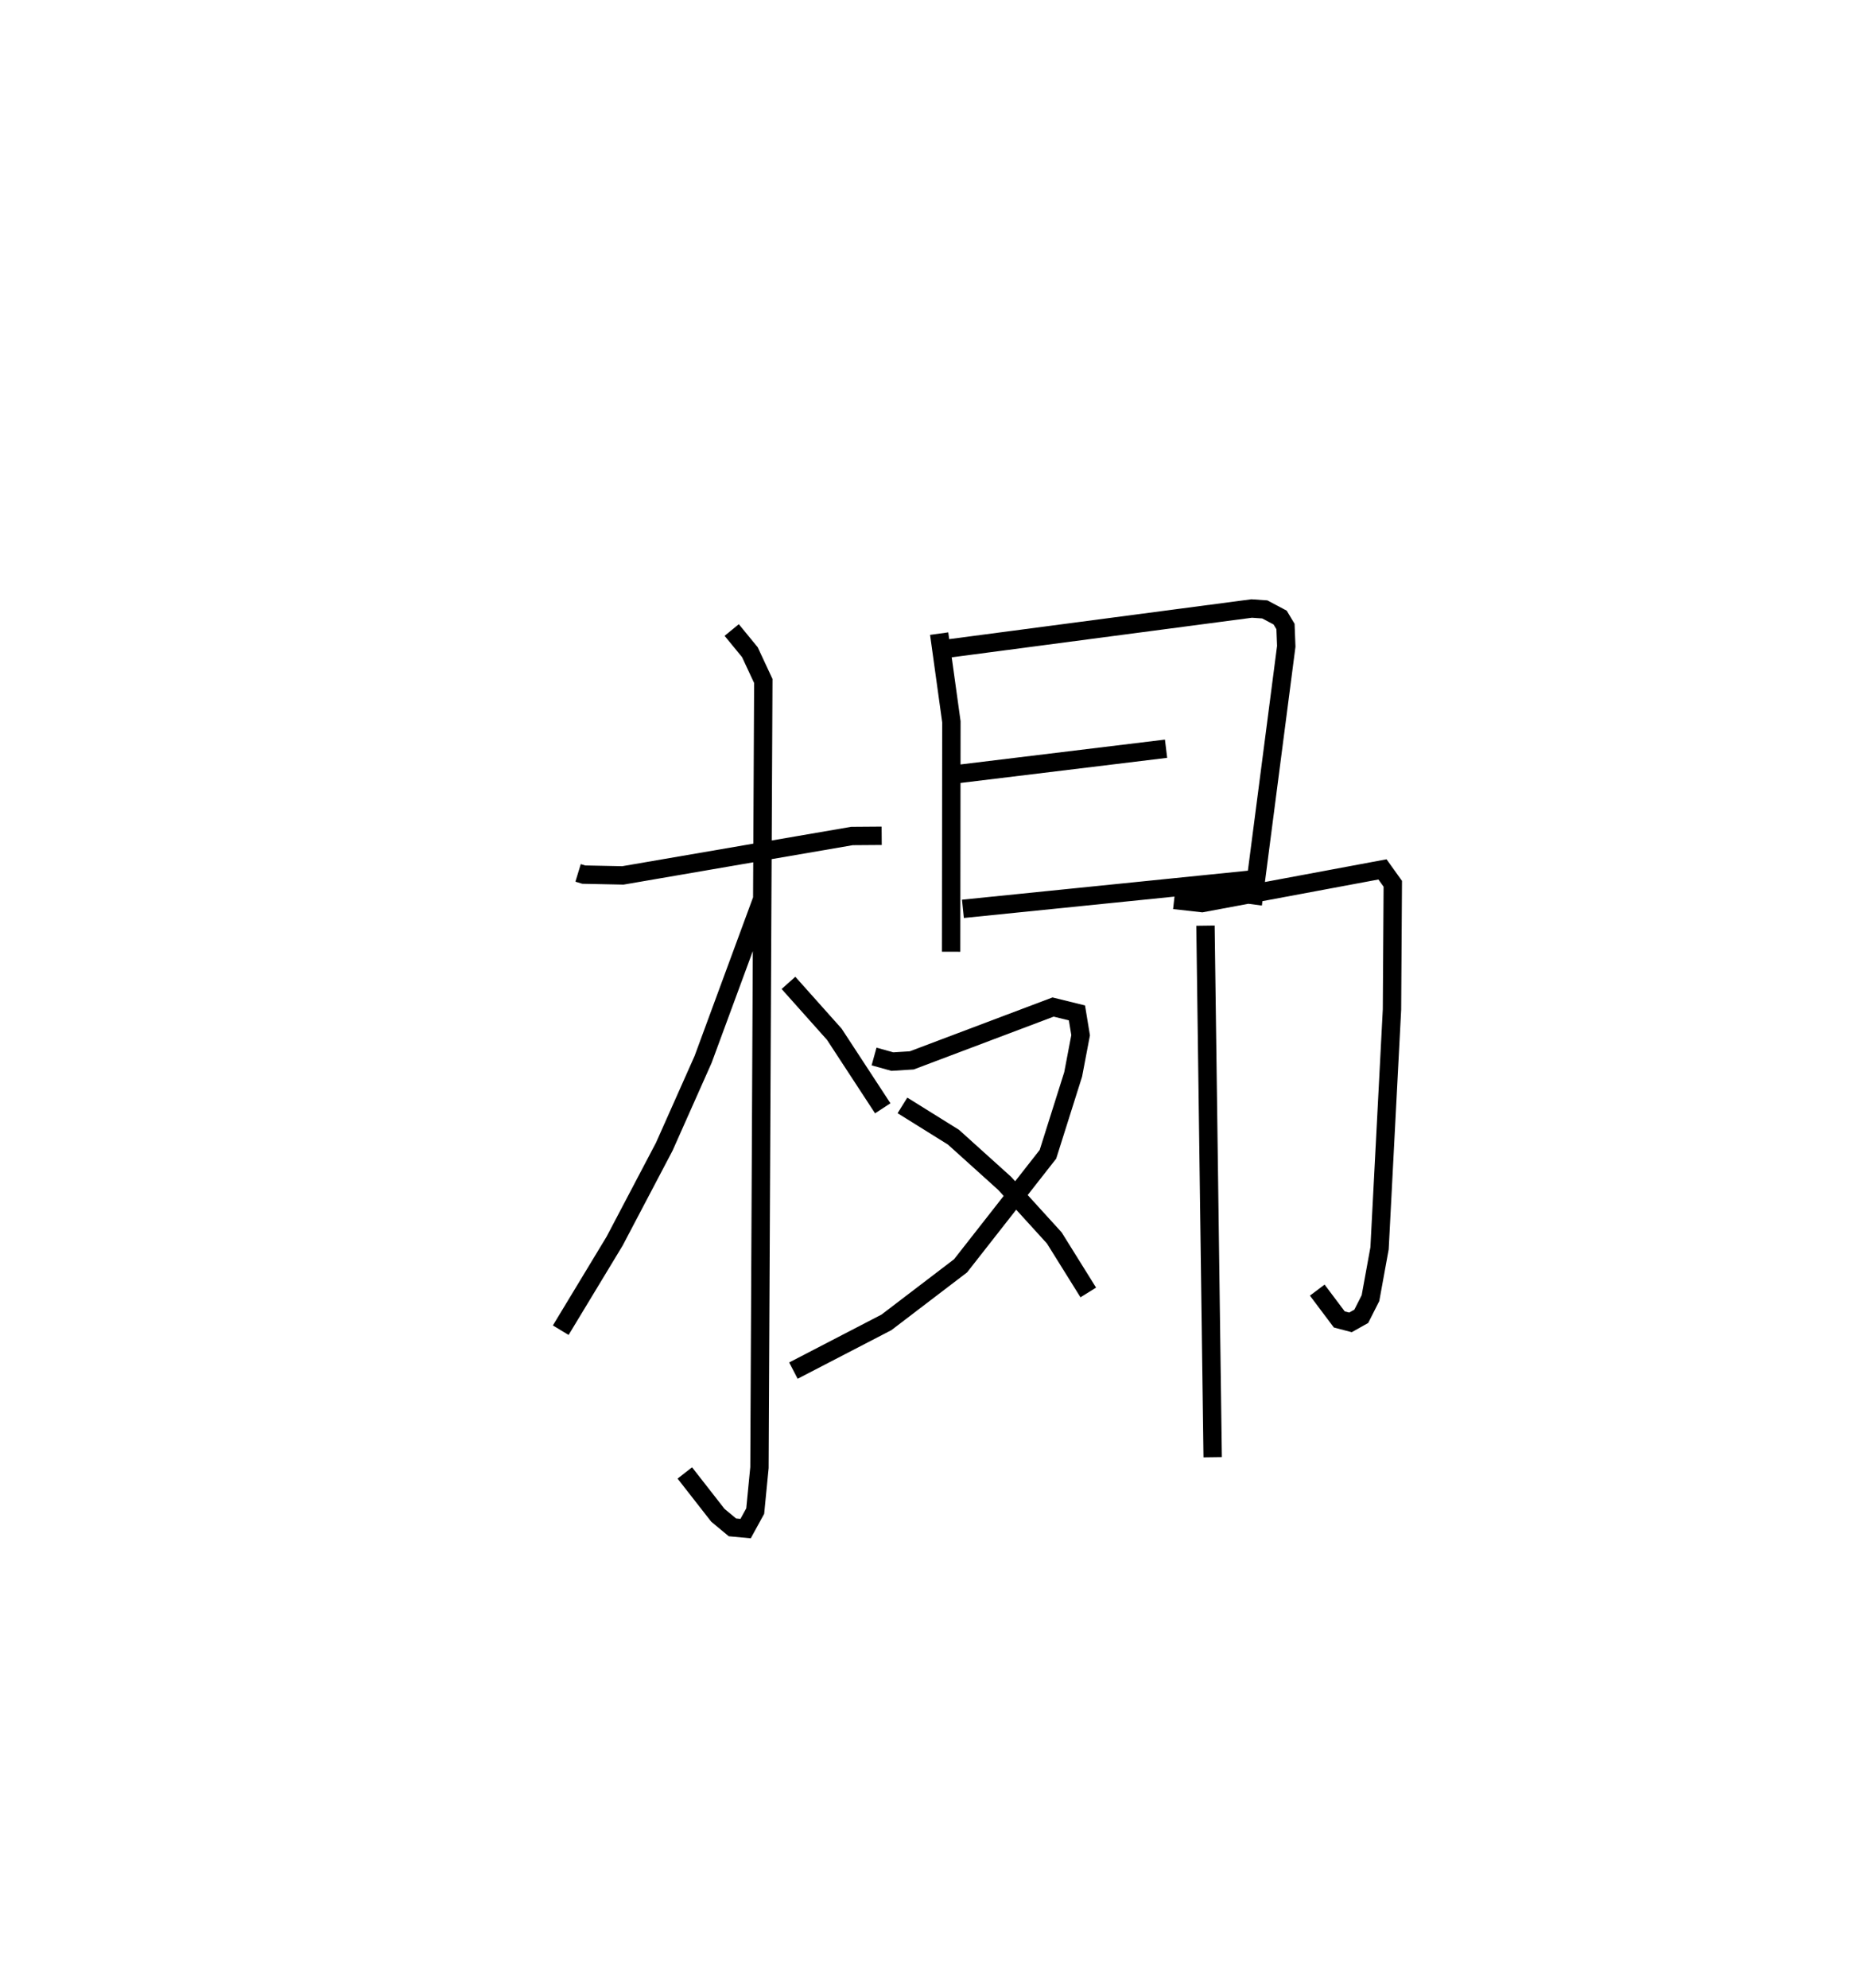 <?xml version="1.0" encoding="utf-8" ?>
<svg baseProfile="full" height="108.212" version="1.1" width="100.838" xmlns="http://www.w3.org/2000/svg" xmlns:ev="http://www.w3.org/2001/xml-events" xmlns:xlink="http://www.w3.org/1999/xlink"><defs /><rect fill="white" height="108.212" width="100.838" x="0" y="0" /><path d="M25,25 m0.0,0.0 m6.476,22.517 l0.308,0.094 2.128,0.044 l12.475,-2.146 1.619,-0.012 m-8.166,-11.201 l0.99,1.207 0.731,1.568 l-0.21,42.818 -0.231,2.369 l-0.523,0.953 -0.717,-0.066 l-0.794,-0.66 -1.799,-2.303 m4.188,-31.17 l-3.193,8.66 -2.113,4.748 l-2.704,5.141 -2.934,4.85 m12.4,-18.907 l2.497,2.798 2.636,4.03 m3.072,-25.84 l0.666,4.801 -0.015,12.517 m-0.15,-16.508 l16.513,-2.177 0.715,0.049 l0.837,0.444 0.291,0.486 l0.042,1.079 -1.824,14.047 m-16.288,-7.067 l11.567,-1.406 m-11.06,8.717 l15.925,-1.616 m-20.764,9.654 l0.996,0.277 1.058,-0.066 l7.694,-2.904 1.299,0.32 l0.2,1.213 -0.406,2.134 l-1.373,4.349 -4.756,6.07 l-4.036,3.079 -5.067,2.627 m5.937,-14.437 l2.777,1.73 2.786,2.512 l2.705,2.973 1.85,2.968 m4.674,-21.367 l1.521,0.17 9.824,-1.833 l0.561,0.783 -0.044,6.843 l-0.677,13.001 -0.494,2.712 l-0.502,0.99 -0.586,0.329 l-0.61,-0.16 -1.2,-1.596 m-6.086,-19.84 l0.392,28.936 " fill="none" stroke="black" stroke-width="1" /></svg>